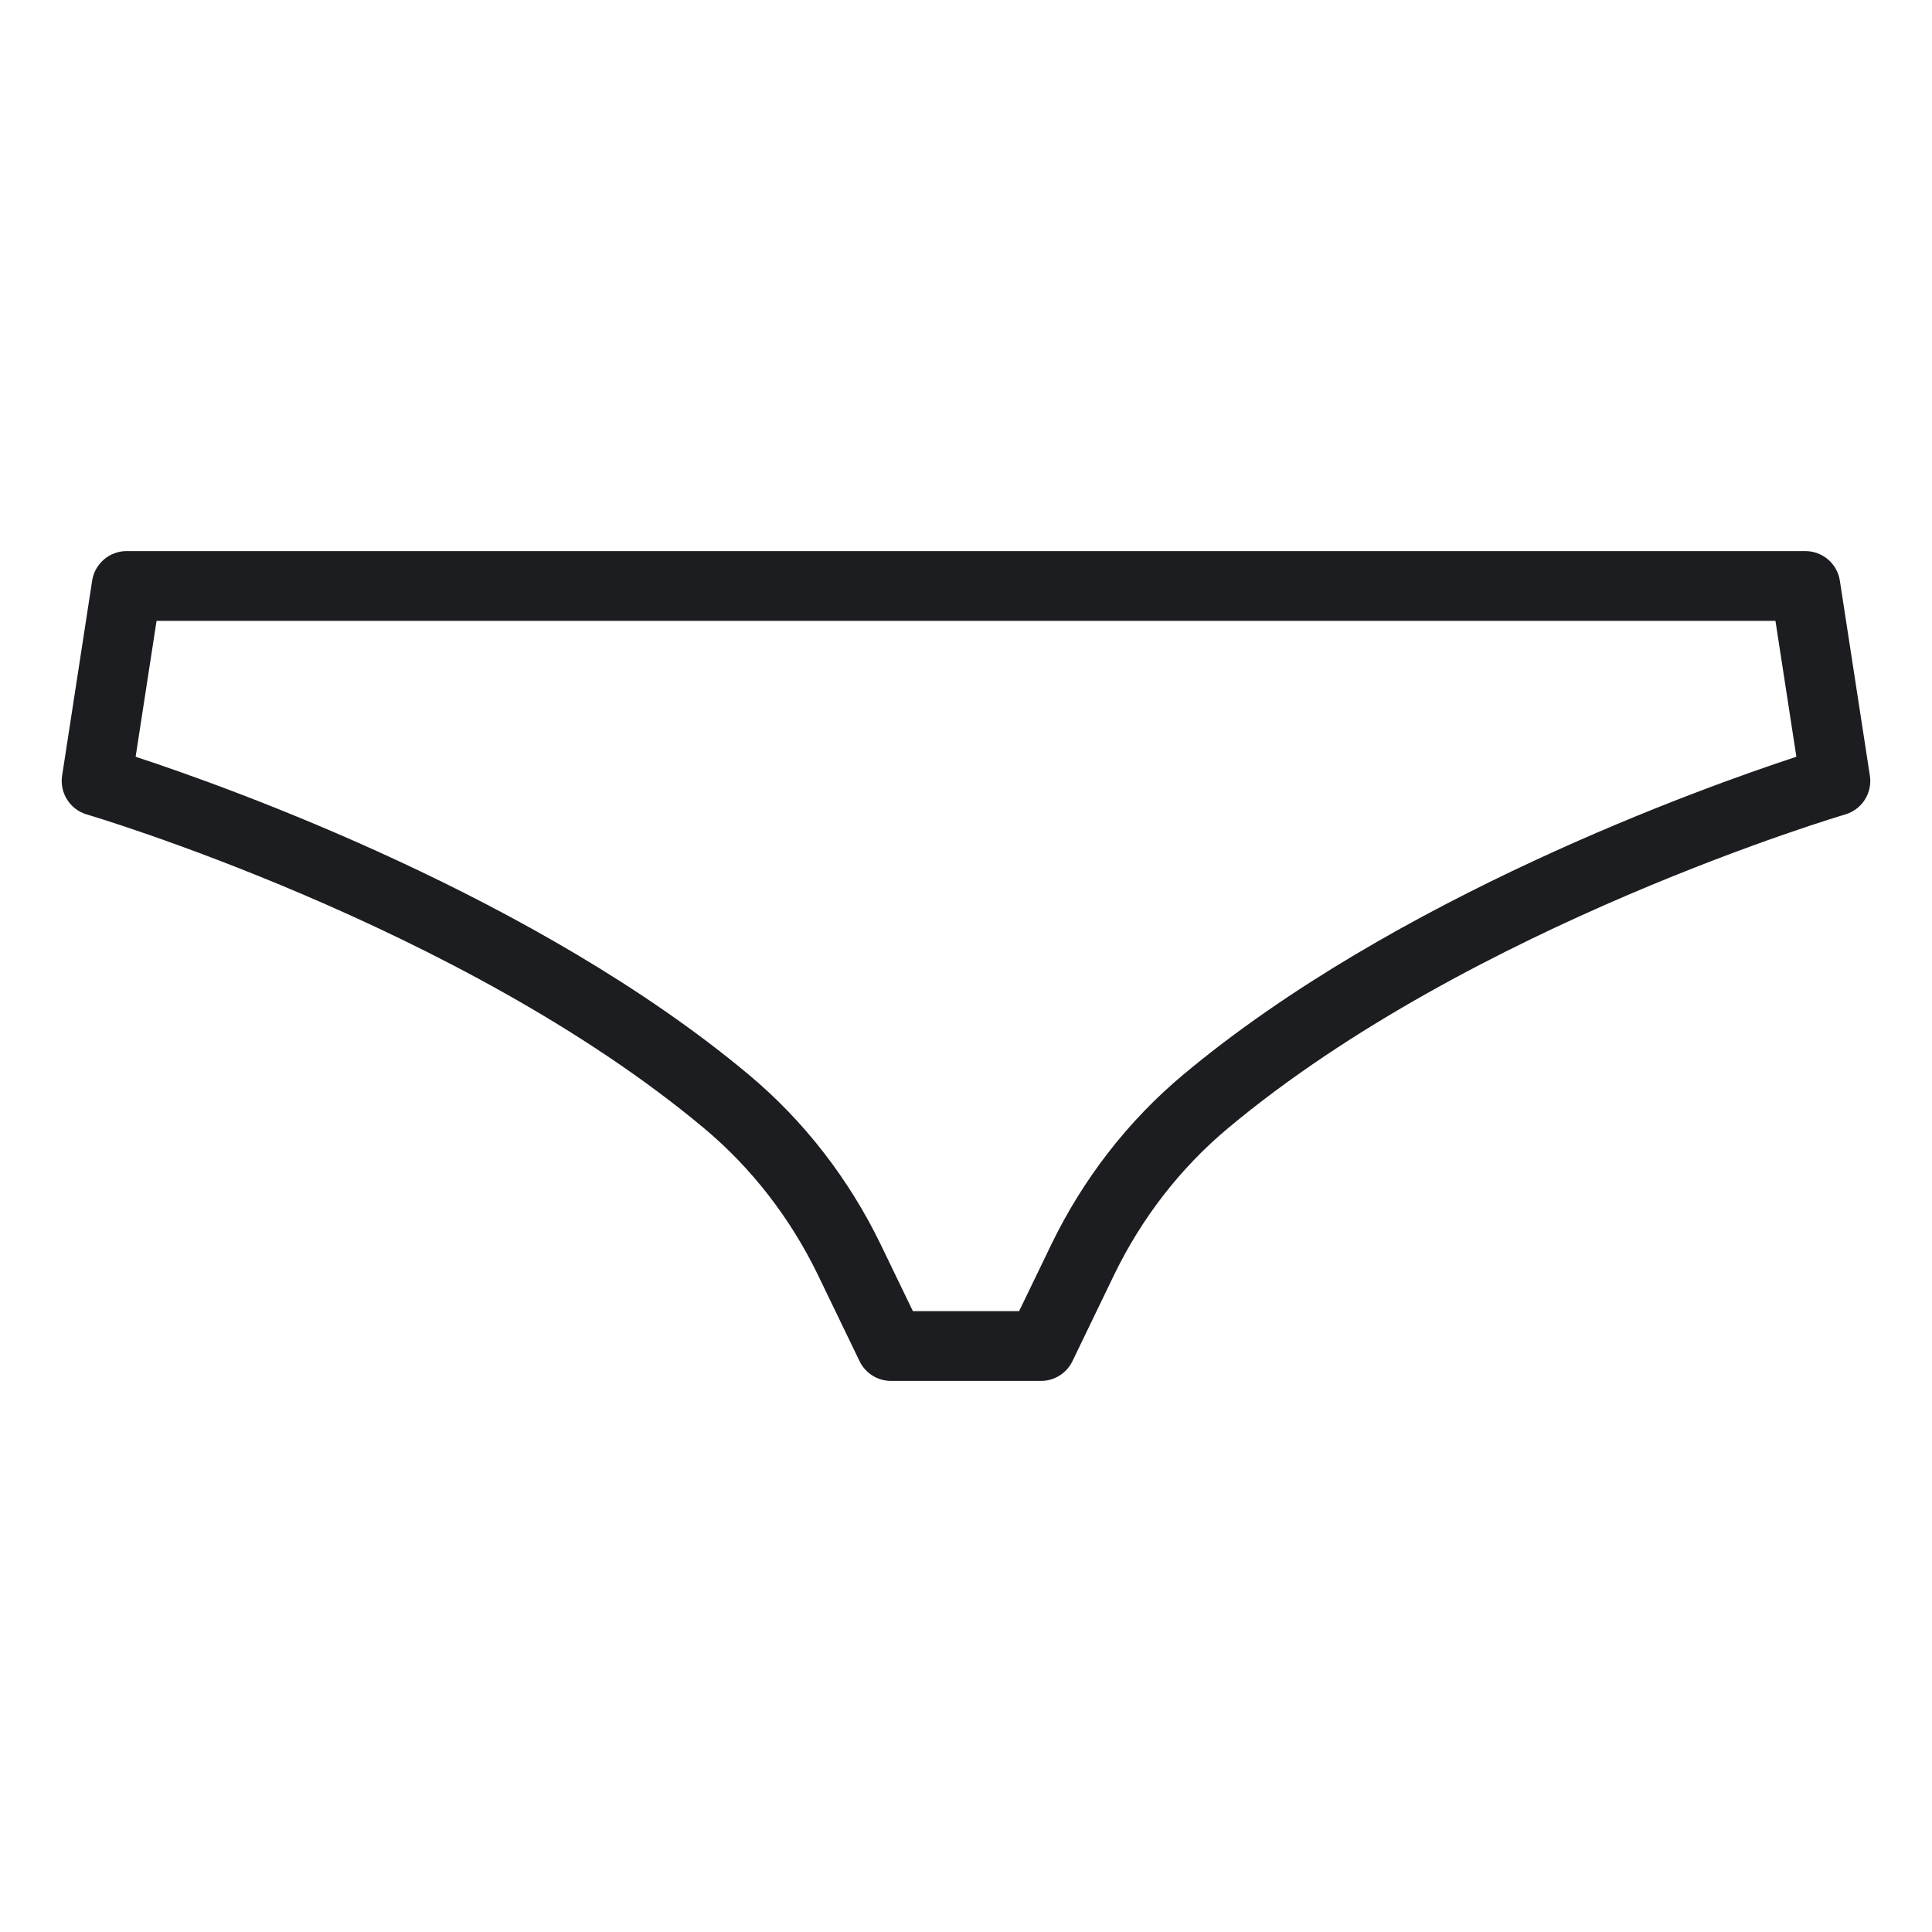 <?xml version="1.0" encoding="UTF-8" standalone="no"?><!DOCTYPE svg PUBLIC "-//W3C//DTD SVG 1.1//EN" "http://www.w3.org/Graphics/SVG/1.1/DTD/svg11.dtd"><svg width="100%" height="100%" viewBox="0 0 750 750" version="1.1" xmlns="http://www.w3.org/2000/svg" xmlns:xlink="http://www.w3.org/1999/xlink" xml:space="preserve" xmlns:serif="http://www.serif.com/" style="fill-rule:evenodd;clip-rule:evenodd;stroke-linejoin:round;stroke-miterlimit:2;"><g id="bikini-bottom"><path d="M714.226,225.413c-1.018,-6.605 -6.701,-11.48 -13.384,-11.48l-651.684,-0c-6.683,-0 -12.366,4.875 -13.384,11.48l-11.658,75.697c-1.032,6.699 3.048,13.129 9.549,15.049c-0,-0 145.079,42.723 239.646,121.819c18.611,15.557 33.571,35.047 44.183,56.901c-0.013,-0.027 16.194,33.535 16.194,33.535c2.259,4.679 6.998,7.653 12.194,7.653l58.236,0c5.196,0 9.935,-2.974 12.194,-7.653l16.207,-33.562c10.599,-21.827 25.559,-41.317 44.167,-56.872c94.57,-79.098 239.649,-121.821 239.649,-121.821c6.501,-1.92 10.581,-8.35 9.549,-15.049l-11.658,-75.697Zm-16.875,68.36l-8.125,-52.757l-628.452,0l-8.125,52.757c36.86,12.111 155.772,54.622 238.035,123.428c21.542,18.007 38.888,40.548 51.173,65.848l12.524,25.935l41.238,-0l12.524,-25.935c12.285,-25.3 29.631,-47.841 51.17,-65.846c82.265,-68.807 201.178,-111.319 238.038,-123.43Z" style="fill:#1c1d20;"/></g></svg>